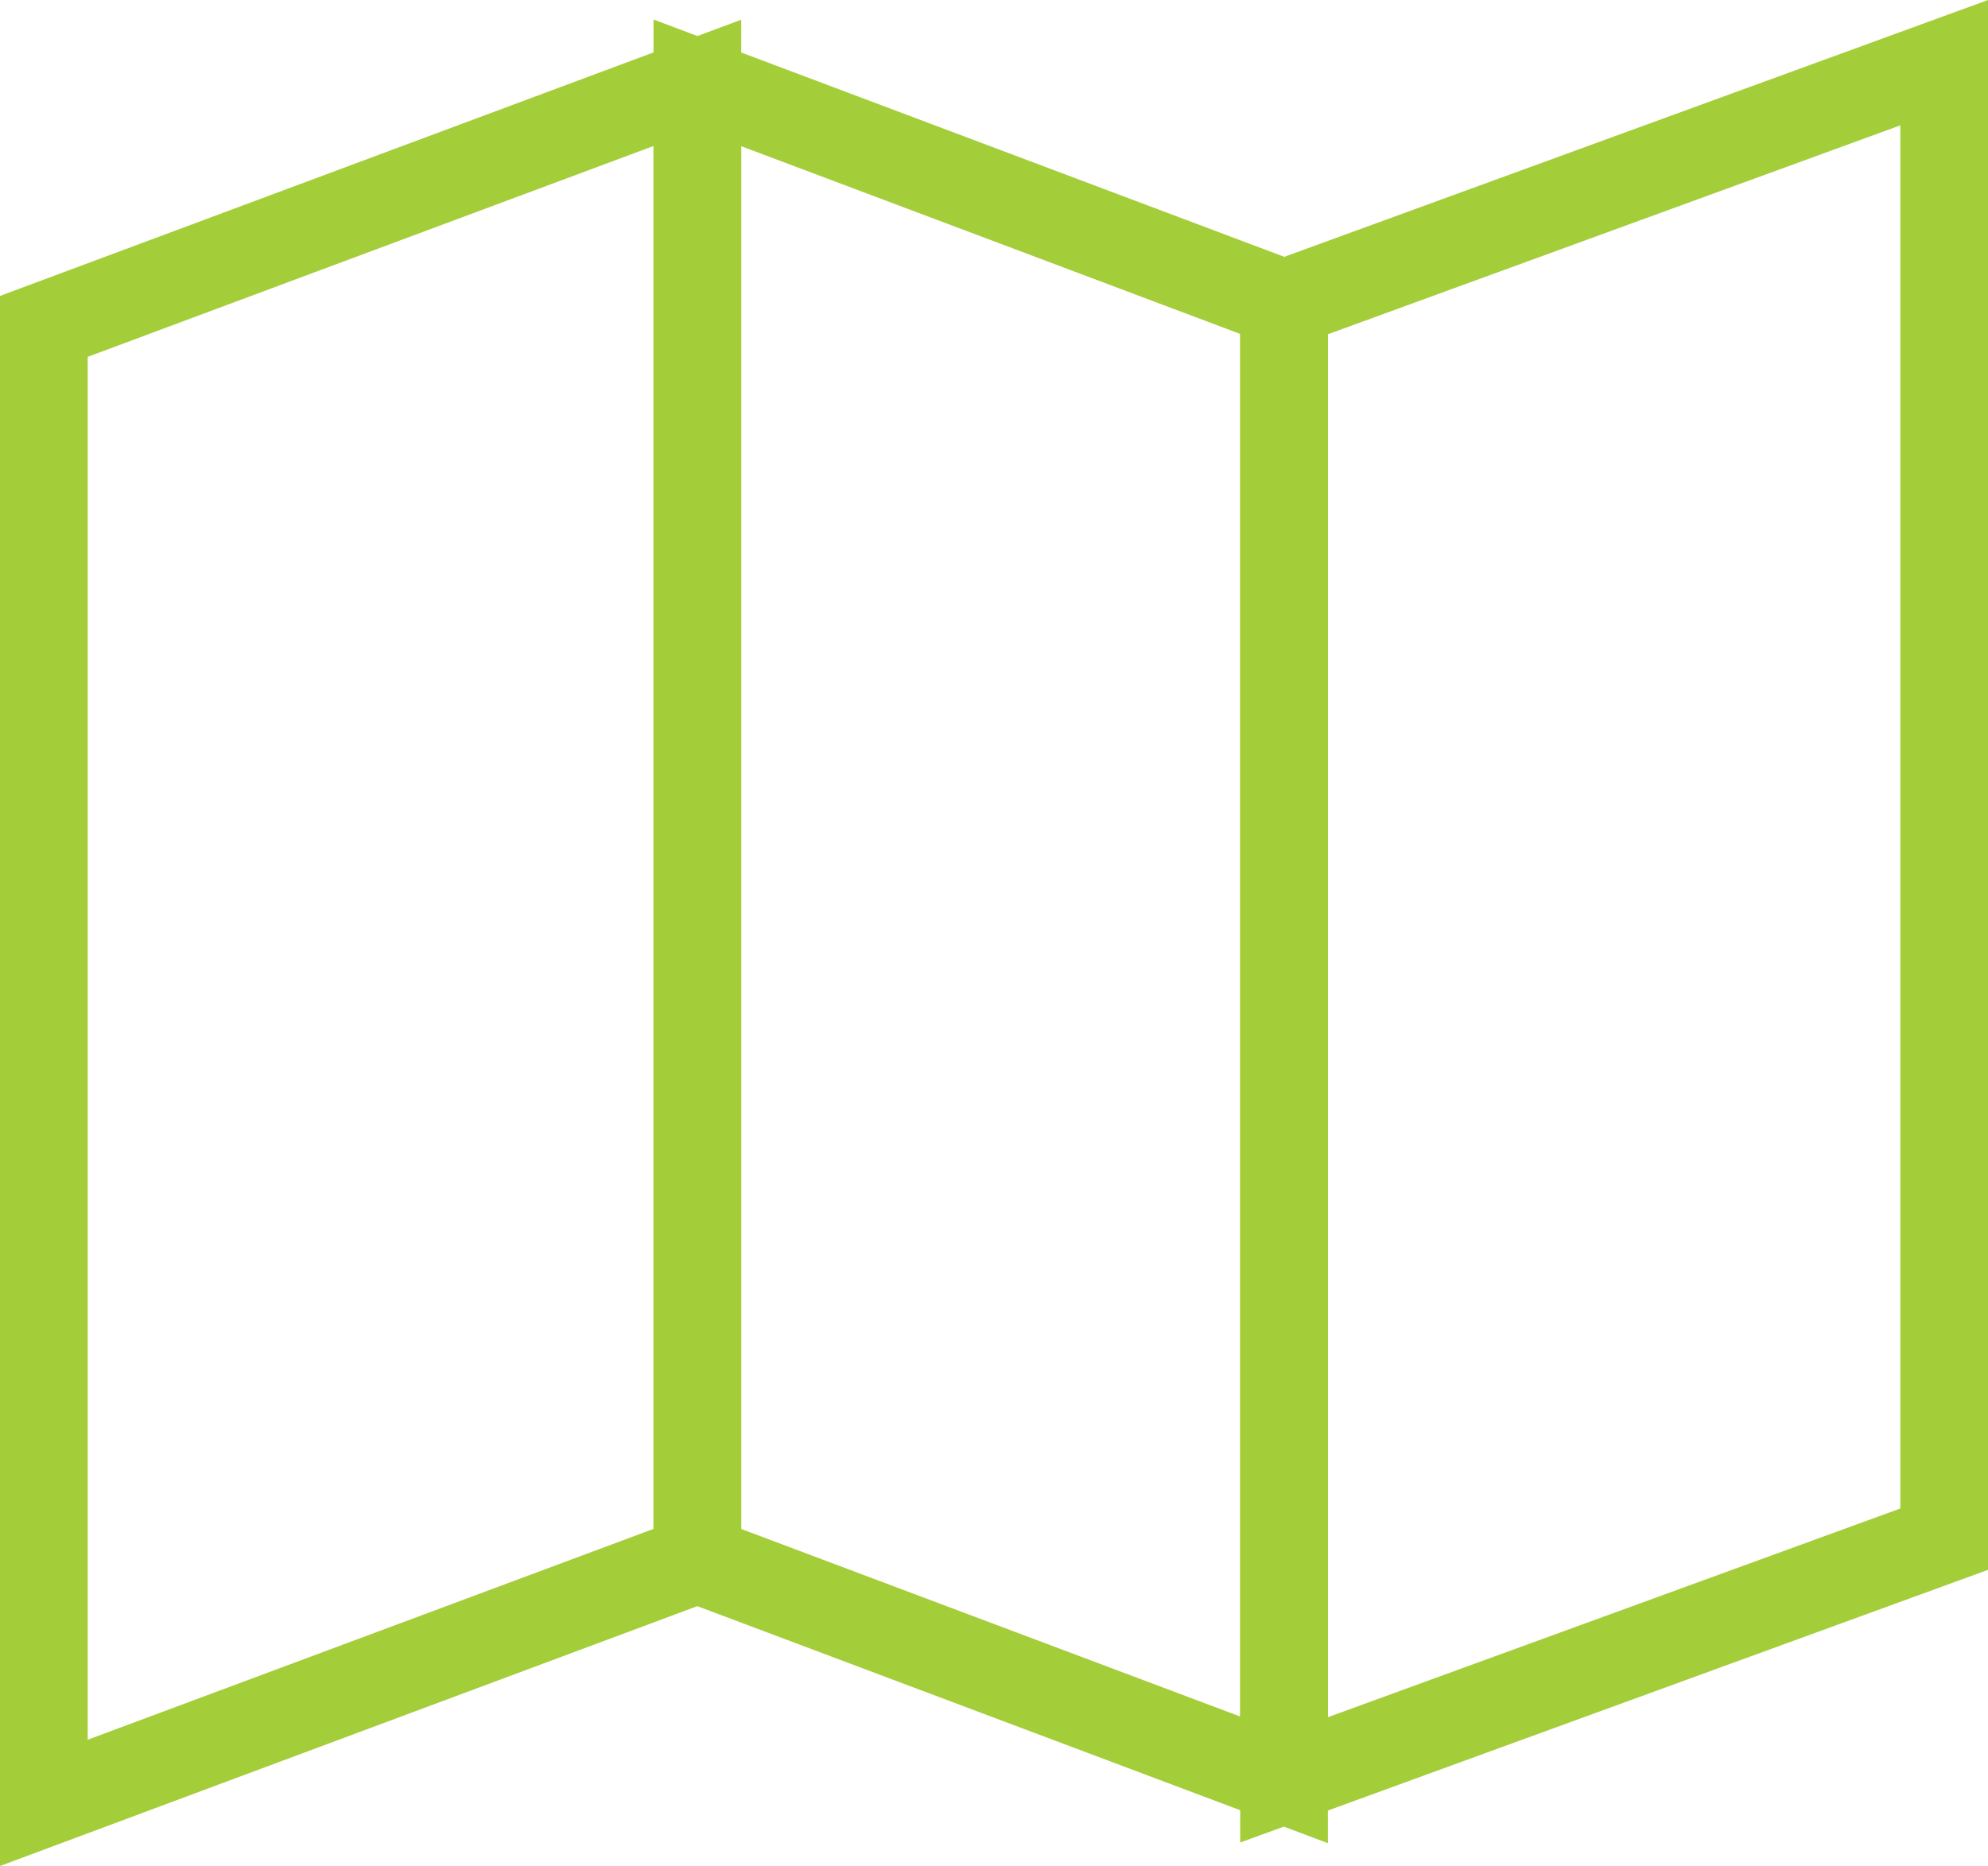 <svg id="Layer_1" data-name="Layer 1" xmlns="http://www.w3.org/2000/svg" viewBox="0 0 90.68 85.13"><defs><style>.cls-1{fill:none;stroke:#a3cd39;stroke-miterlimit:10;stroke-width:4px;}</style></defs><title>icon-5</title><polygon class="cls-1" points="31.81 71.14 2 82.25 2 14.89 31.81 3.78 31.81 71.14"/><polygon class="cls-1" points="31.81 71.14 58.57 81.2 58.57 13.85 31.81 3.78 31.81 71.14"/><polygon class="cls-1" points="88.68 70.22 58.57 81.2 58.57 13.85 88.68 2.86 88.68 70.22"/></svg>